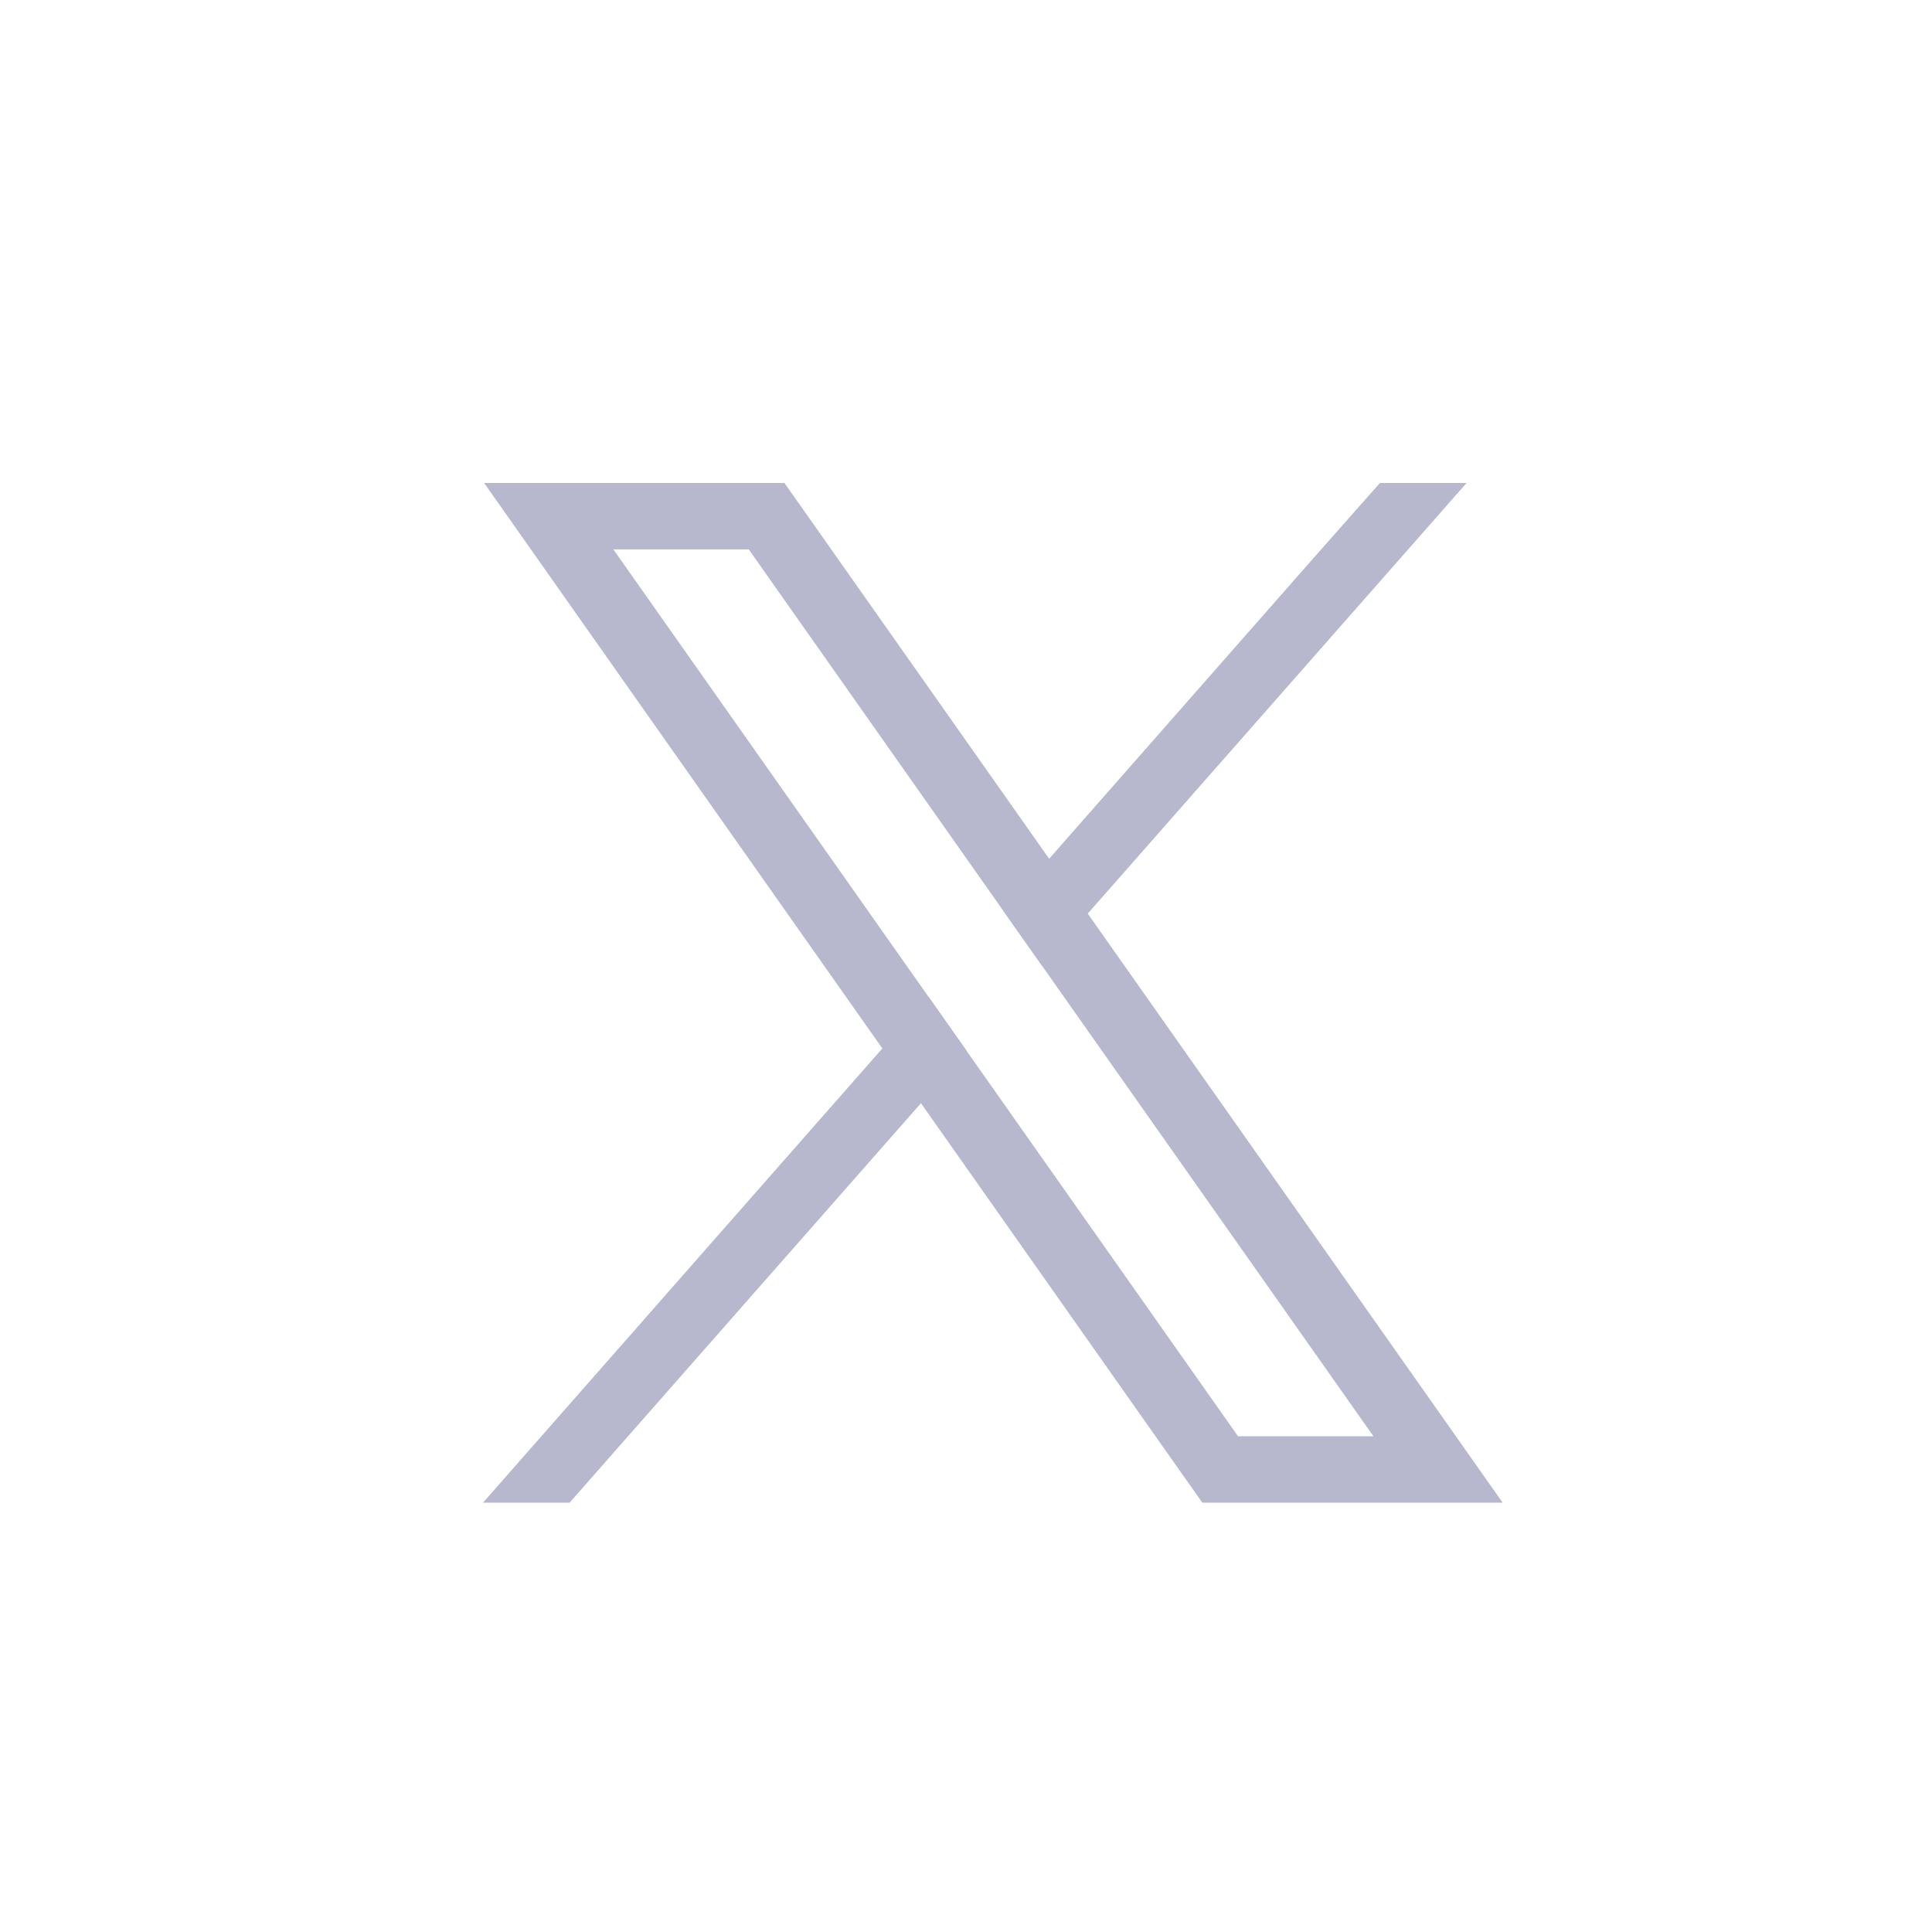<svg width="36" height="36" viewBox="0 0 36 36" fill="none" xmlns="http://www.w3.org/2000/svg">
<g id="Frame 427321437">
<path id="Vector" d="M26.635 26.062L20.268 17.023L19.549 16.001L14.995 9.536L14.617 9H9.021L10.386 10.938L16.441 19.536L17.161 20.557L22.026 27.465L22.404 28H28L26.635 26.062V26.062ZM23.069 26.763L18.014 19.586L17.295 18.565L11.429 10.237H13.952L18.695 16.972L19.415 17.993L25.592 26.763H23.069V26.763Z" fill="#B7B8CD"/>
<path id="Vector_2" d="M17.295 18.564L18.015 19.586L17.161 20.556L10.614 28H9L16.442 19.535L17.295 18.564Z" fill="#B7B8CD"/>
<path id="Vector_3" d="M27.327 9L20.269 17.023L19.416 17.993L18.696 16.972L19.55 16.001L24.33 10.564L25.712 9H27.327Z" fill="#B7B8CD"/>
</g>
</svg>